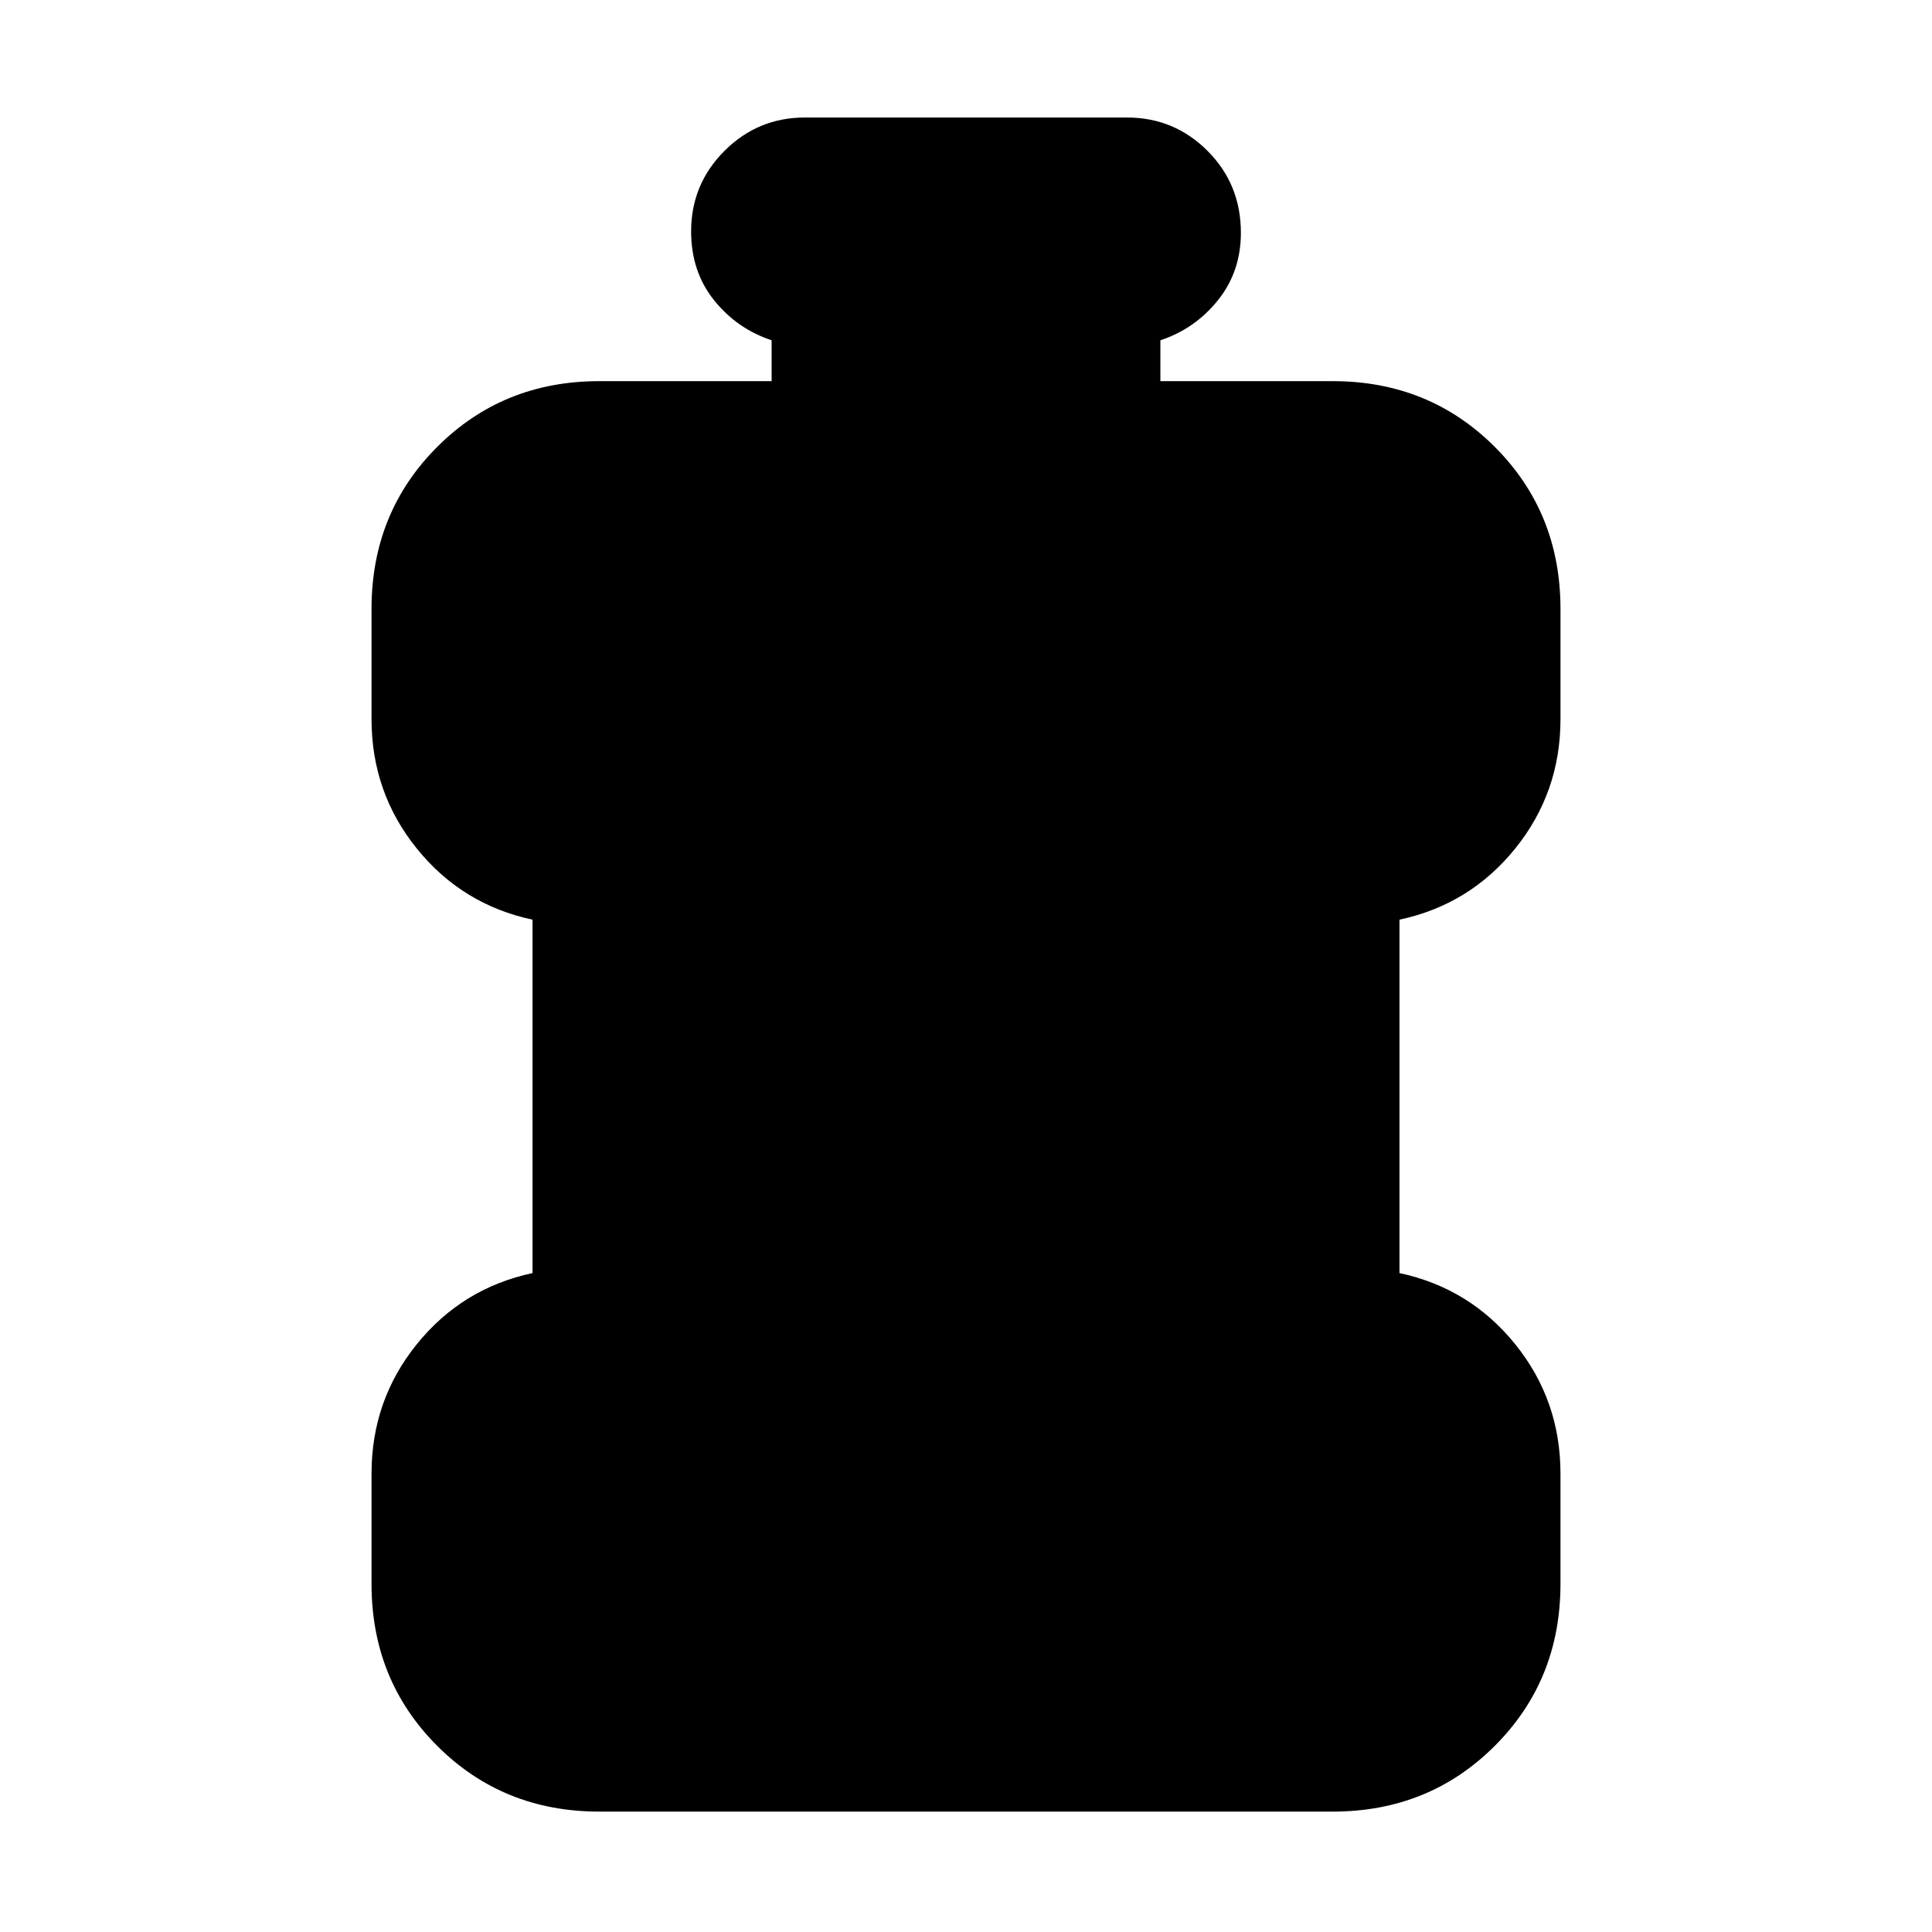 <svg xmlns="http://www.w3.org/2000/svg" height="24" viewBox="0 96 960 960" width="24"><path d="M297.783 996.174q-47.87 0-80.522-32.652Q184.609 930.87 184.609 883v-54.739q0-36.478 22.5-64.337t57.5-35.337V552.978q-35-7.478-57.5-35.337-22.5-27.858-22.5-64.337v-54.739q0-47.869 32.652-80.521 32.652-32.653 80.522-32.653h85.63v-20.304q-17.239-5.717-28.62-19.935-11.38-14.217-11.38-34.174 0-23.435 16.576-40.011 16.576-16.576 40.011-16.576h160q23.435 0 40.011 16.576 16.576 16.576 16.576 40.729 0 19.239-11.38 33.456-11.381 14.218-28.62 19.935v20.304h85.63q47.87 0 80.522 32.653 32.652 32.652 32.652 80.521v54.739q0 36.479-22.5 64.337-22.5 27.859-57.5 35.337v175.609q35 7.478 57.5 35.337t22.5 64.337V883q0 47.87-32.652 80.522-32.652 32.652-80.522 32.652H297.783Z"/></svg>